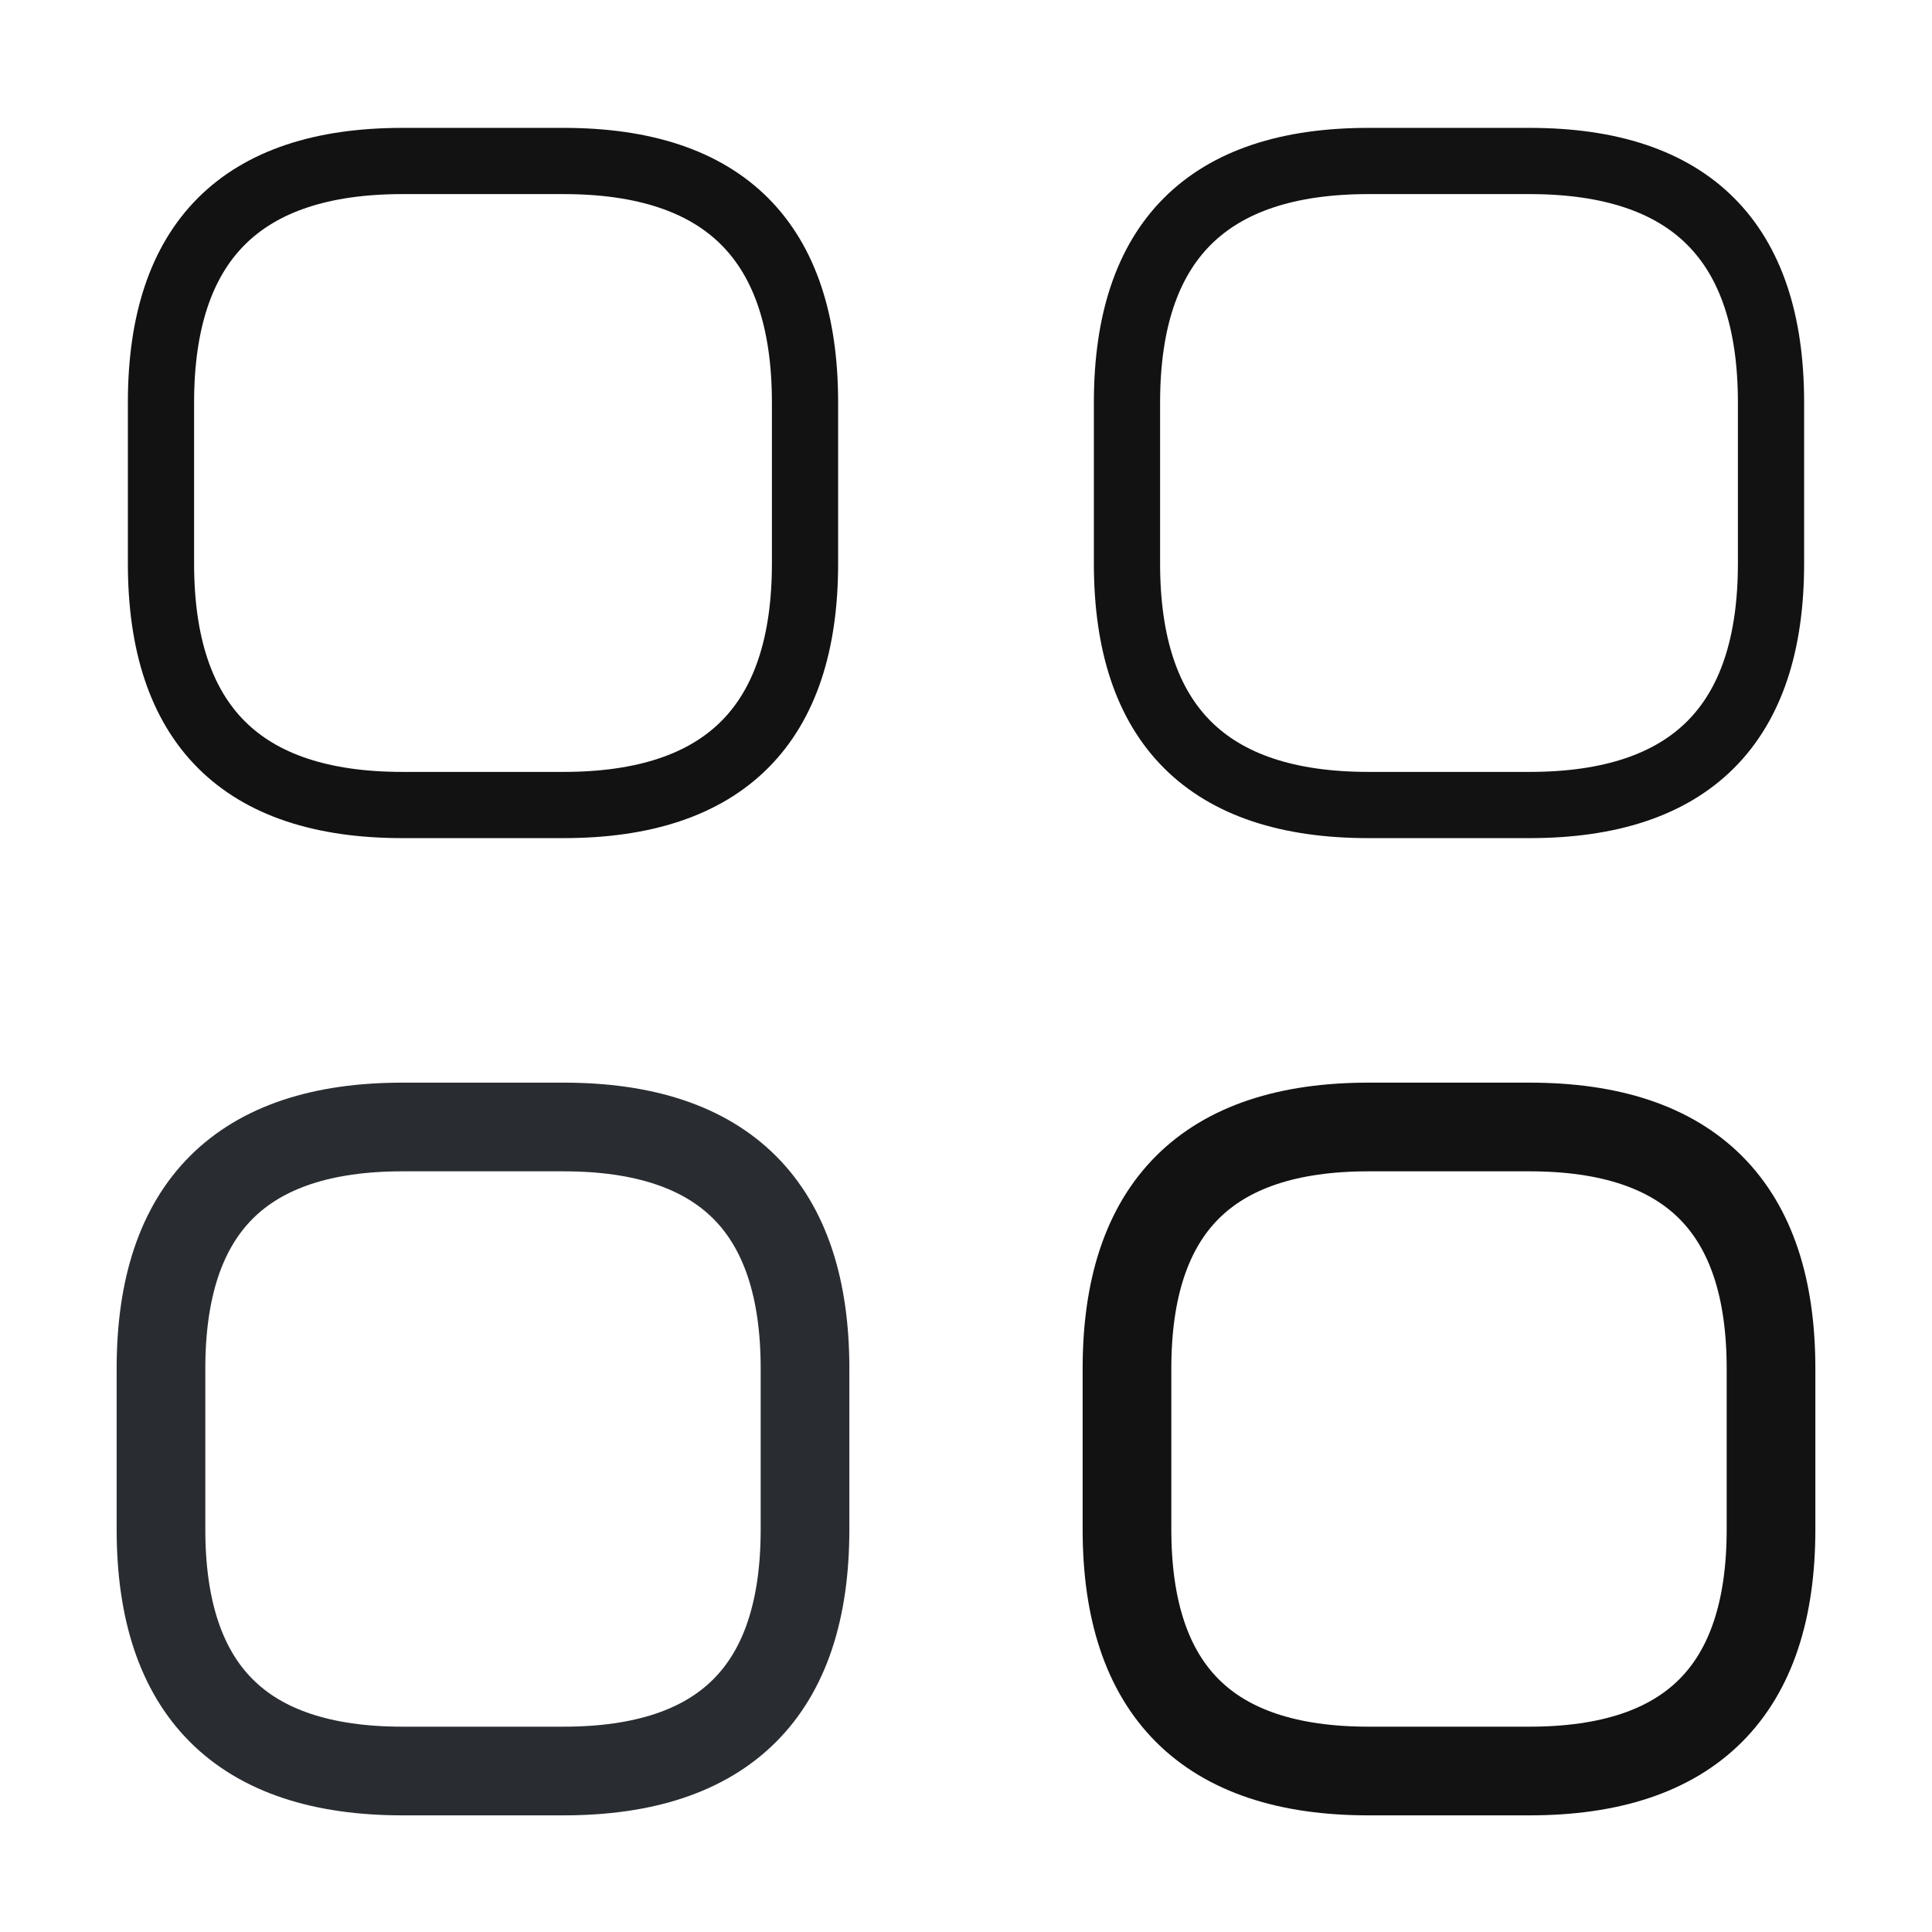 <svg width="40" height="40" viewBox="0 0 40 40" fill="none" xmlns="http://www.w3.org/2000/svg">
<path d="M8.333 16.667H11.667C15 16.667 16.667 15 16.667 11.667V8.333C16.667 5 15 3.333 11.667 3.333H8.333C5 3.333 3.333 5 3.333 8.333V11.667C3.333 15 5 16.667 8.333 16.667Z" stroke="#121212" stroke-width="1.371" stroke-miterlimit="10" stroke-linecap="round" stroke-linejoin="round"/>
<path d="M28.333 16.667H31.667C35 16.667 36.667 15 36.667 11.667V8.333C36.667 5 35 3.333 31.667 3.333H28.333C25 3.333 23.333 5 23.333 8.333V11.667C23.333 15 25 16.667 28.333 16.667Z" stroke="#121212" stroke-width="1.371" stroke-miterlimit="10" stroke-linecap="round" stroke-linejoin="round"/>
<path d="M28.333 36.667H31.667C35 36.667 36.667 35 36.667 31.667V28.333C36.667 25 35 23.333 31.667 23.333H28.333C25 23.333 23.333 25 23.333 28.333V31.667C23.333 35 25 36.667 28.333 36.667Z" stroke="#121212" stroke-width="1.836" stroke-miterlimit="10" stroke-linecap="round" stroke-linejoin="round"/>
<path d="M8.333 36.667H11.667C15 36.667 16.667 35 16.667 31.667V28.333C16.667 25 15 23.333 11.667 23.333H8.333C5 23.333 3.333 25 3.333 28.333V31.667C3.333 35 5 36.667 8.333 36.667Z" stroke="#292D32" stroke-width="1.836" stroke-miterlimit="10" stroke-linecap="round" stroke-linejoin="round"/>
</svg>

